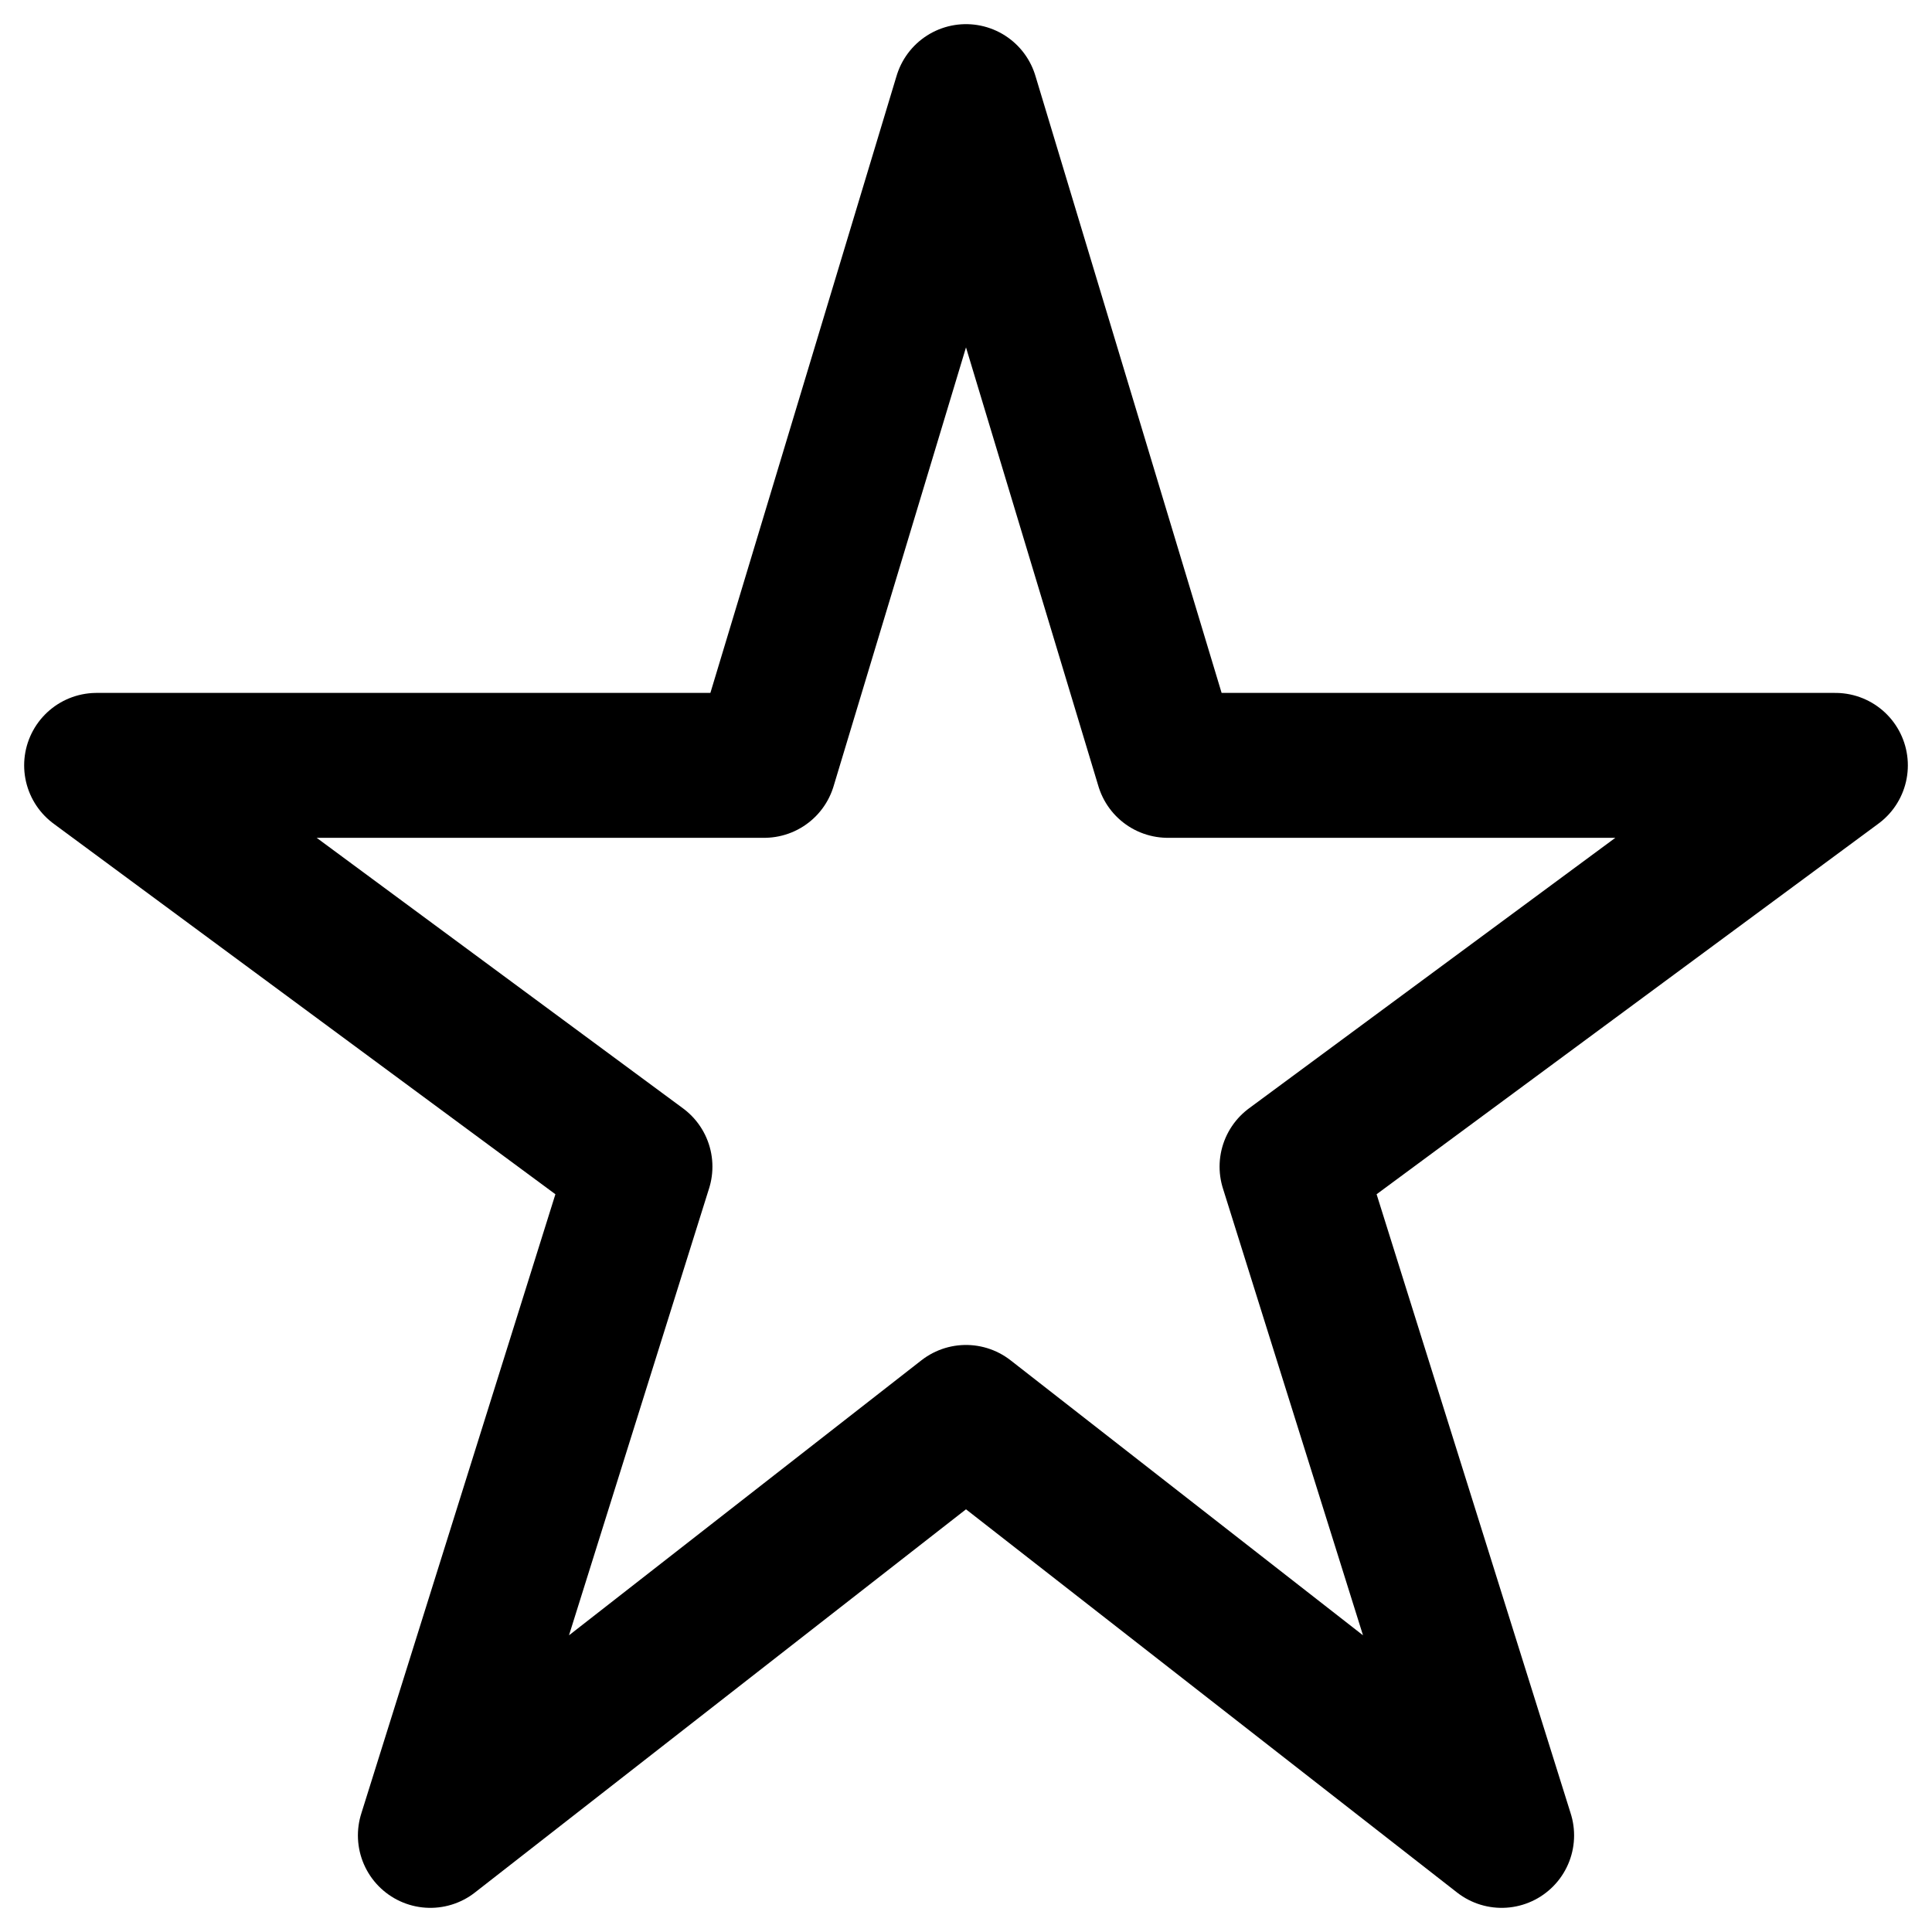 <svg width="20" height="20" viewBox="0 0 20 20" fill="none" xmlns="http://www.w3.org/2000/svg">
<path d="M19 7.923H12.089L10 1L7.911 7.923H1L6.625 12.077L4.455 19L10 14.673L15.545 19L13.375 12.077L19 7.923Z" stroke="black" stroke-width="1.5" stroke-linejoin="round"/>
</svg>
